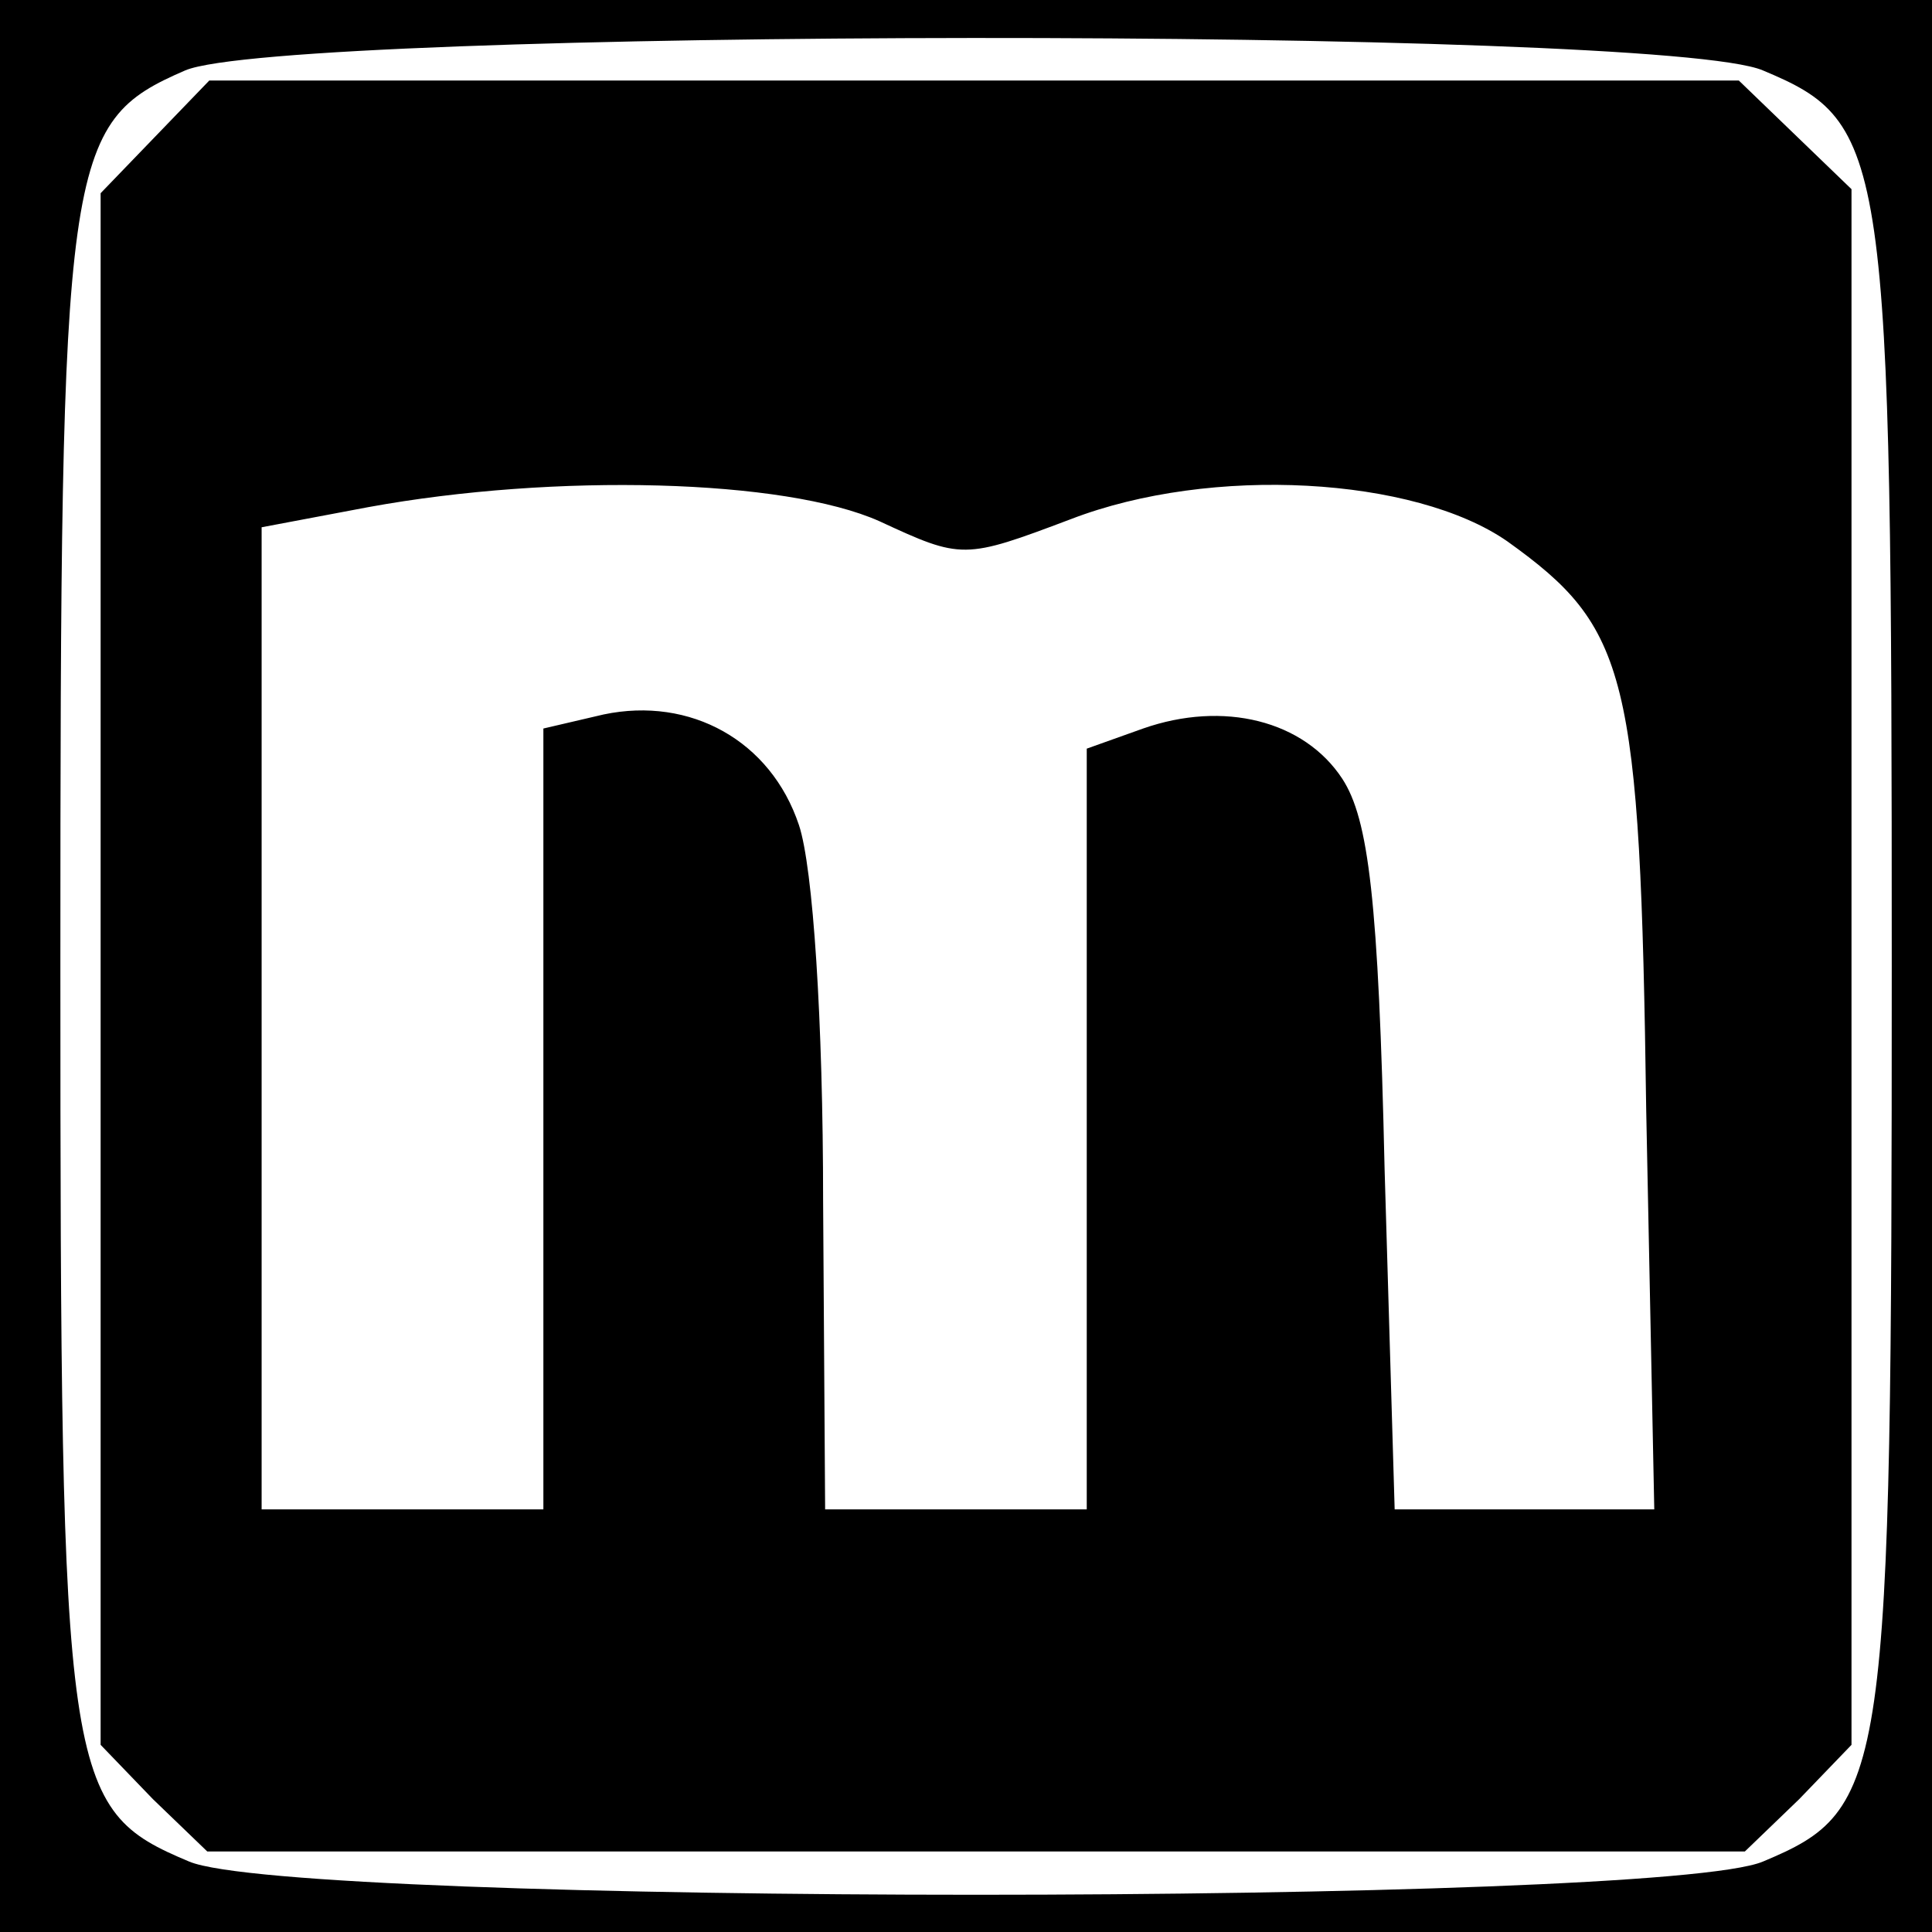 <?xml version="1.0" standalone="no"?>
<!DOCTYPE svg PUBLIC "-//W3C//DTD SVG 20010904//EN"
 "http://www.w3.org/TR/2001/REC-SVG-20010904/DTD/svg10.dtd">
<svg version="1.0" xmlns="http://www.w3.org/2000/svg"
 width="96pt" height="96pt" viewBox="0 0 96 96"
 preserveAspectRatio="xMidYMid meet">
<g transform="translate(0,96) scale(0.1,-0.1)"
fill="#000000" stroke="none">
<path d="M0 480 l0 -480 480 0 480 0 0 480 0 480 -480 0 -480 0 0 -480z m876
445 c62 -26 64 -39 64 -445 0 -406 -2 -419 -64 -445 -52 -22 -730 -22 -782 0
-62 26 -64 39 -64 445 0 403 2 419 62 445 49 21 733 22 784 0z"/>
<path d="M77 892 l-27 -28 0 -386 0 -385 26 -27 27 -26 382 0 382 0 27 26 26
27 0 386 0 387 -28 27 -28 27 -380 0 -380 0 -27 -28z m360 -191 c41 -19 42
-19 95 1 70 27 171 21 217 -11 60 -43 66 -65 69 -283 l4 -198 -65 0 -64 0 -5
169 c-3 134 -8 174 -21 194 -19 29 -59 39 -99 25 l-28 -10 0 -189 0 -189 -65
0 -65 0 -1 153 c0 90 -5 166 -12 187 -14 42 -54 64 -97 55 l-30 -7 0 -194 0
-194 -70 0 -70 0 0 244 0 244 53 10 c93 17 207 14 254 -7z"/>
</g>
</svg>
